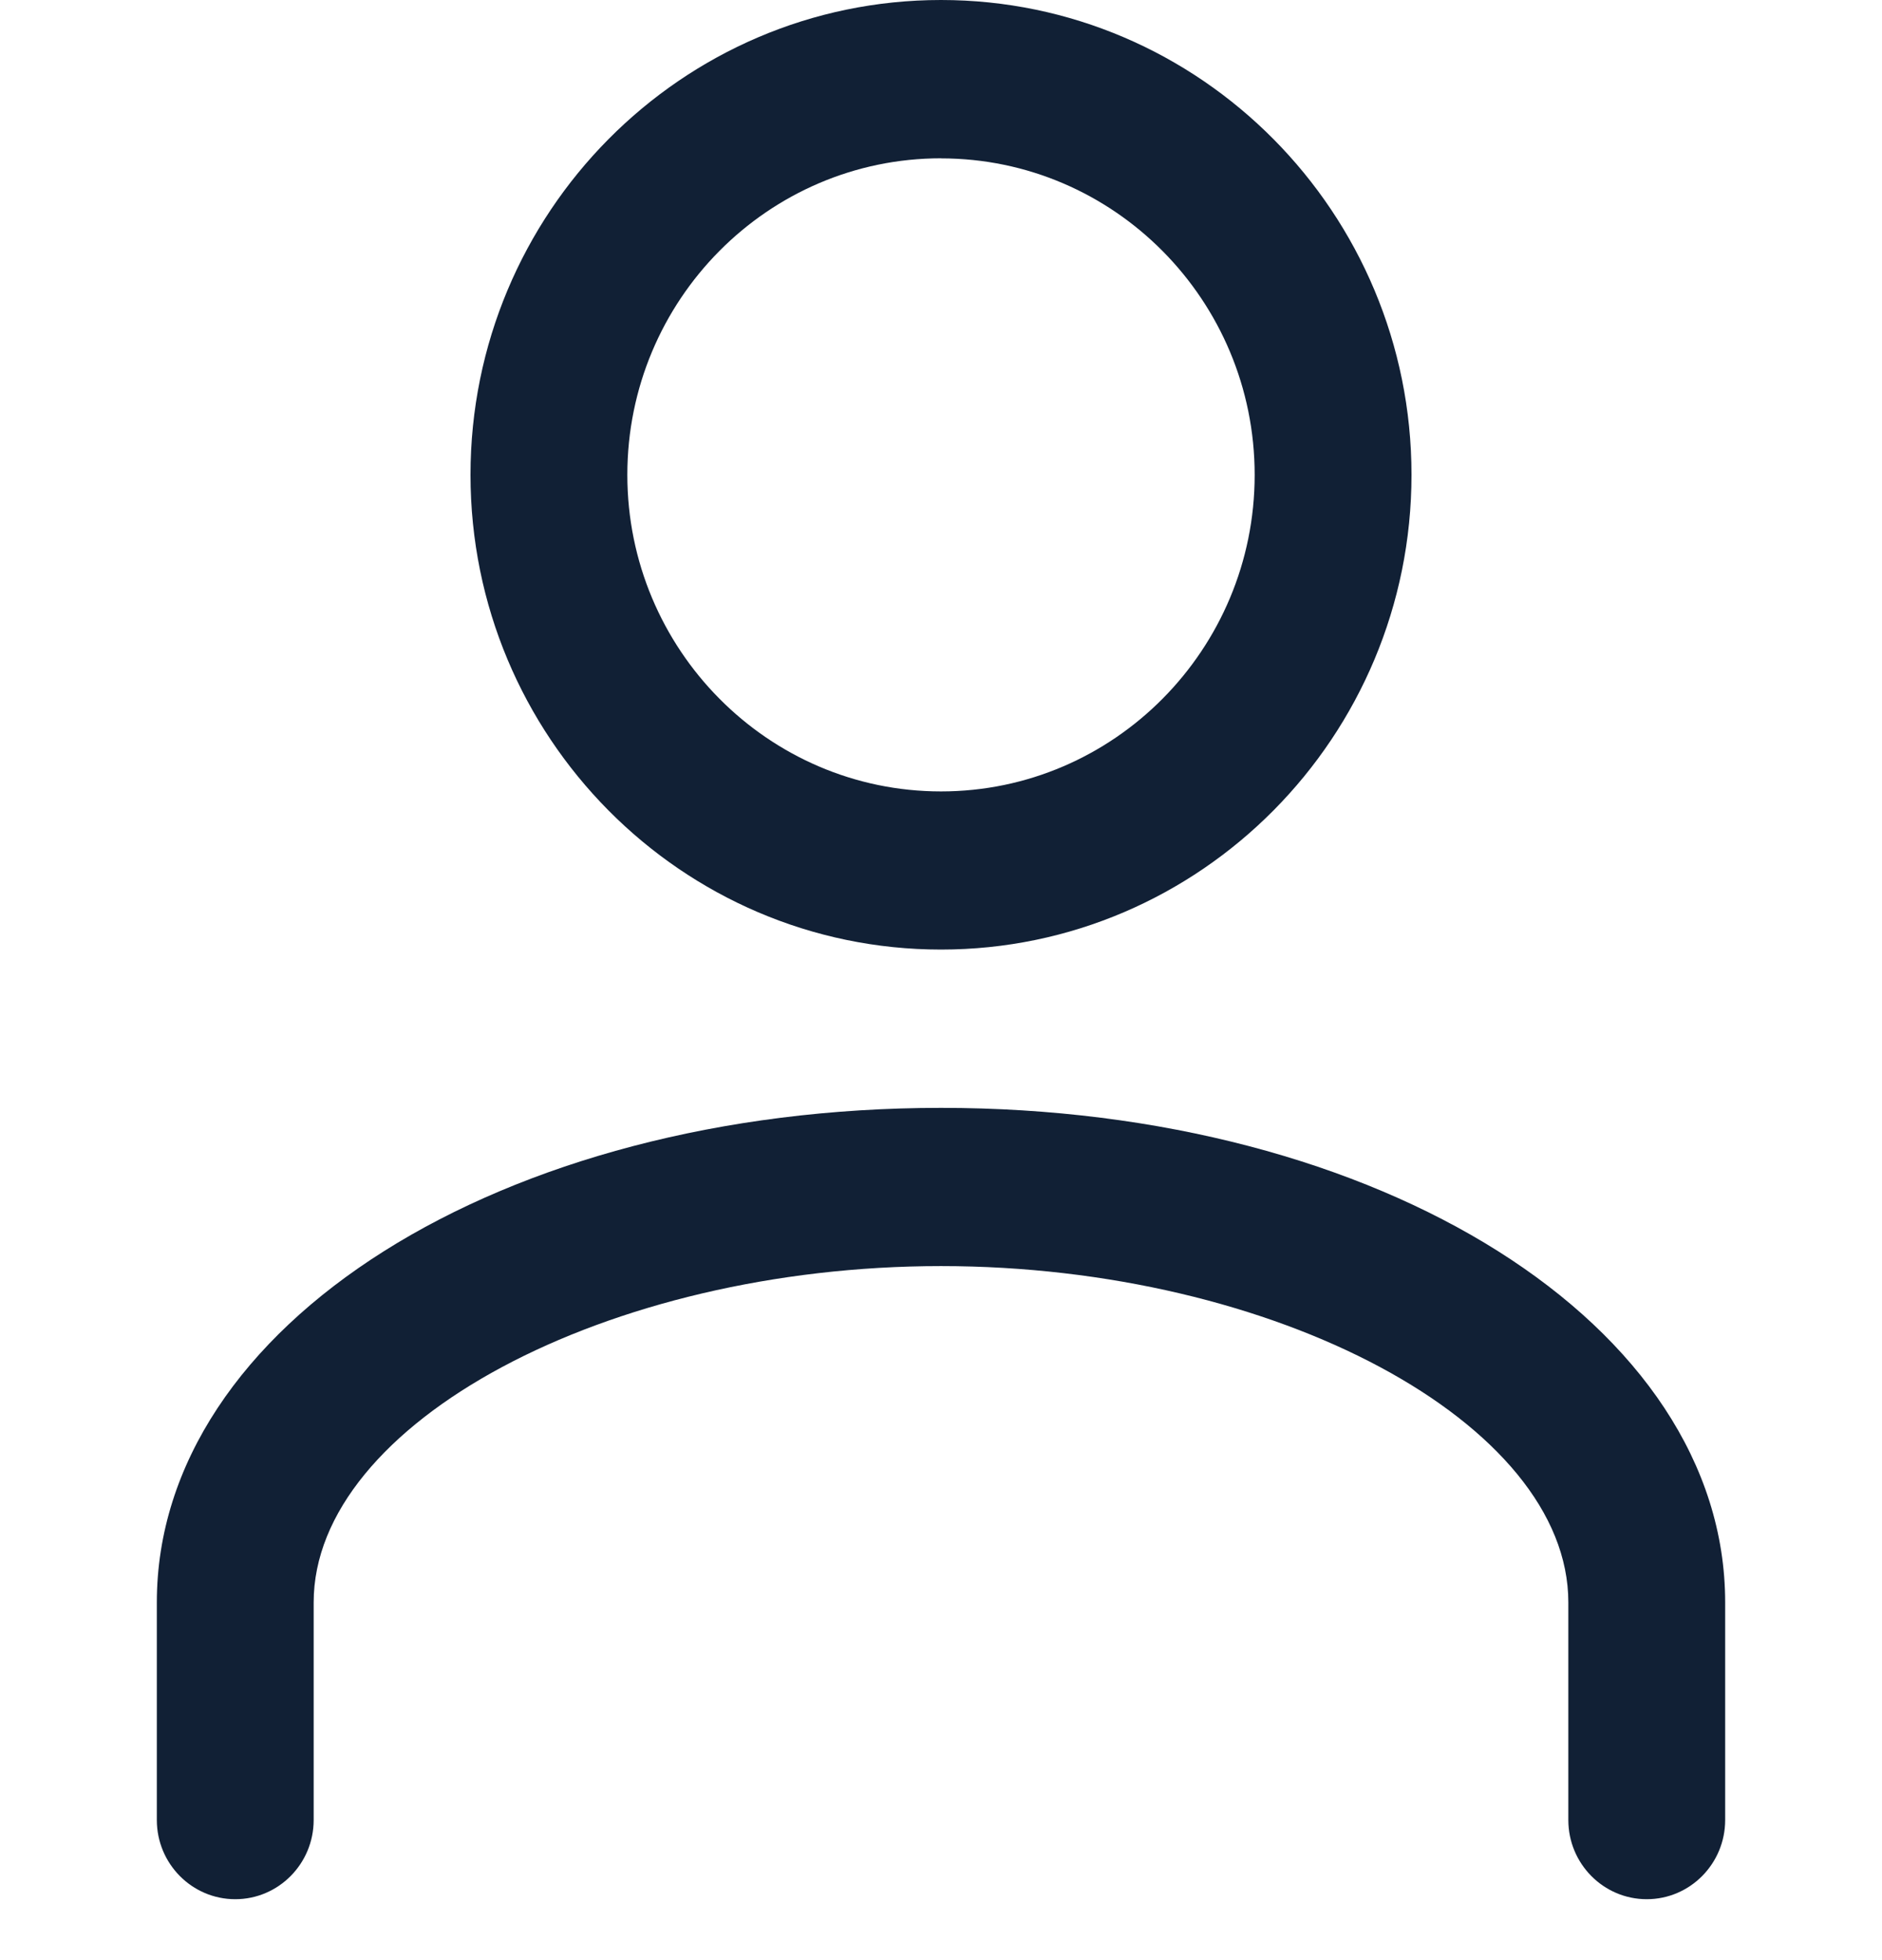 <svg width="24" height="25" viewBox="0 0 24 25" fill="none" xmlns="http://www.w3.org/2000/svg"><path fill-rule="evenodd" clip-rule="evenodd" d="M12 12.111c3.309 0 6-2.716 6-6.055C18 2.716 15.309 0 12 0S6 2.716 6 6.056s2.691 6.055 6 6.055zM12 2.02c2.206 0 4 1.81 4 4.037 0 2.226-1.794 4.037-4 4.037S8 8.282 8 6.056c0-2.227 1.794-4.037 4-4.037zM2 20.437C2 16.9 6.393 14.13 12 14.13s10 2.77 10 6.307v2.776c0 .557-.448 1.01-1 1.01s-1-.453-1-1.01v-2.776c0-2.285-3.738-4.289-8-4.289-4.262 0-8 2.005-8 4.29v2.775c0 .557-.448 1.01-1 1.01s-1-.453-1-1.01v-2.776z" fill="#112035"/></svg>
